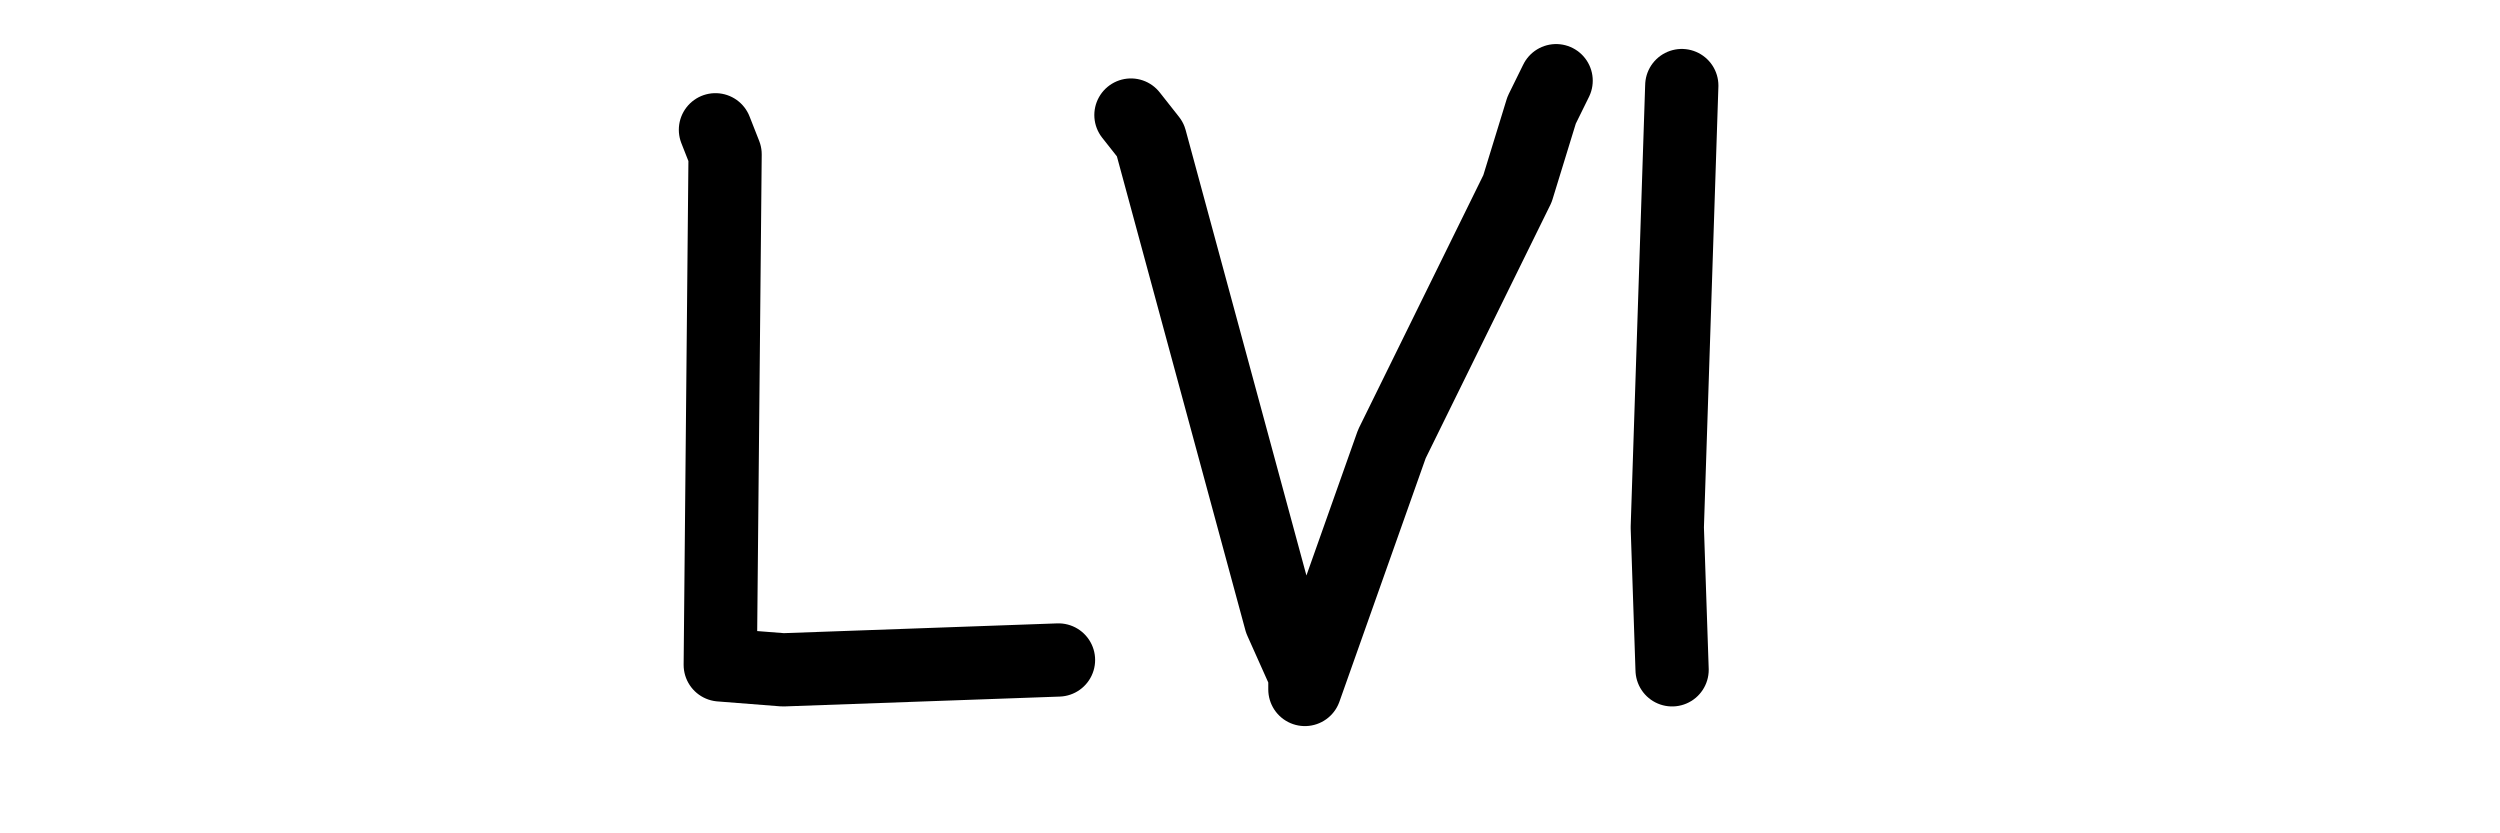 <svg width="100%" height="100%" viewBox="0 0 65536 21845" xmlns="http://www.w3.org/2000/svg">
  <path fill="transparent" stroke="black" stroke-width="1920" stroke-linecap="round" stroke-linejoin="round" d="M 18755 3402 L 19008 4045 L 18881 17430 L 20528 17559 L 27748 17301 l 0 0" />
  <path fill="transparent" stroke="black" stroke-width="1920" stroke-linecap="round" stroke-linejoin="round" d="M 29647 3016 L 30154 3659 L 33574 16272 L 34207 17687 L 34207 18074 L 36487 11639 L 39780 4946 L 40413 2887 L 40793 2115 l 0 0" />
  <path fill="transparent" stroke="black" stroke-width="1920" stroke-linecap="round" stroke-linejoin="round" d="M 44087 2243 L 43707 13826 L 43833 17559 l 0 0" />
</svg>